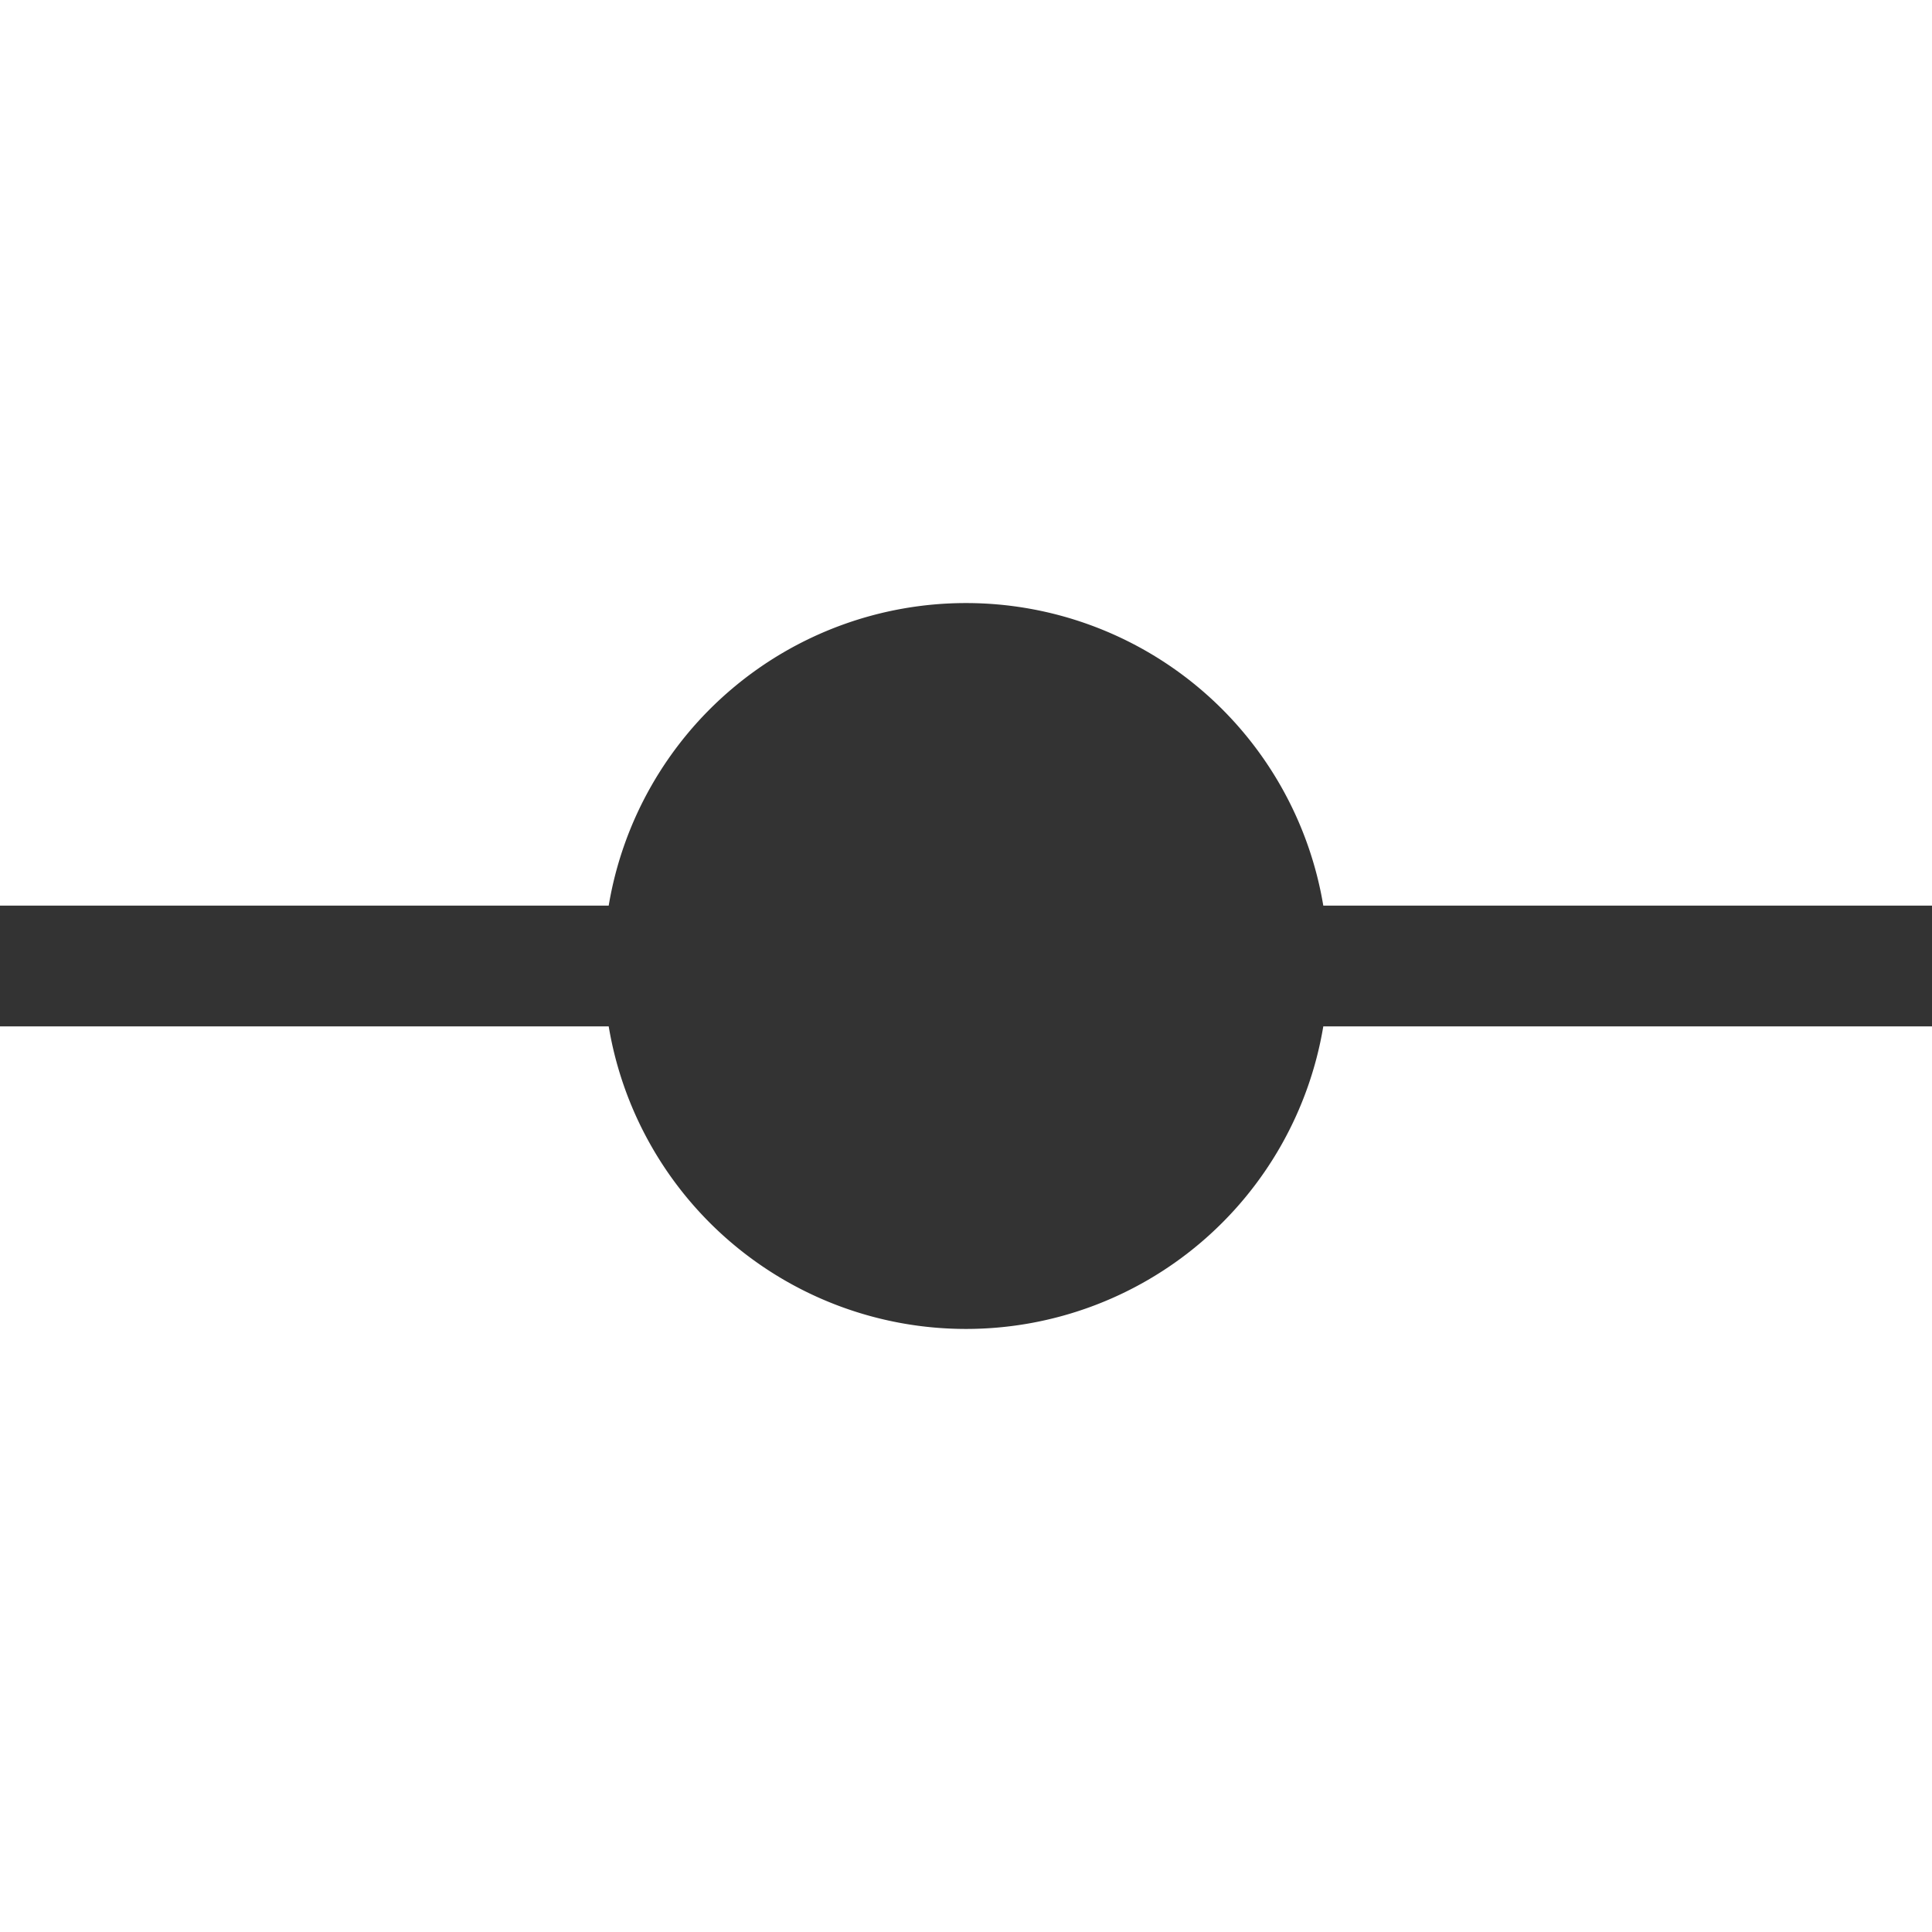 <svg viewBox="0 0 16 16" fill="none" xmlns="http://www.w3.org/2000/svg"><path fill-rule="evenodd" clip-rule="evenodd" d="M10.959 8.5a3 3 0 0 1-5.918 0H0v-1h5.041a3 3 0 0 1 5.918 0H16v1h-5.041Z" fill="#333"/></svg>